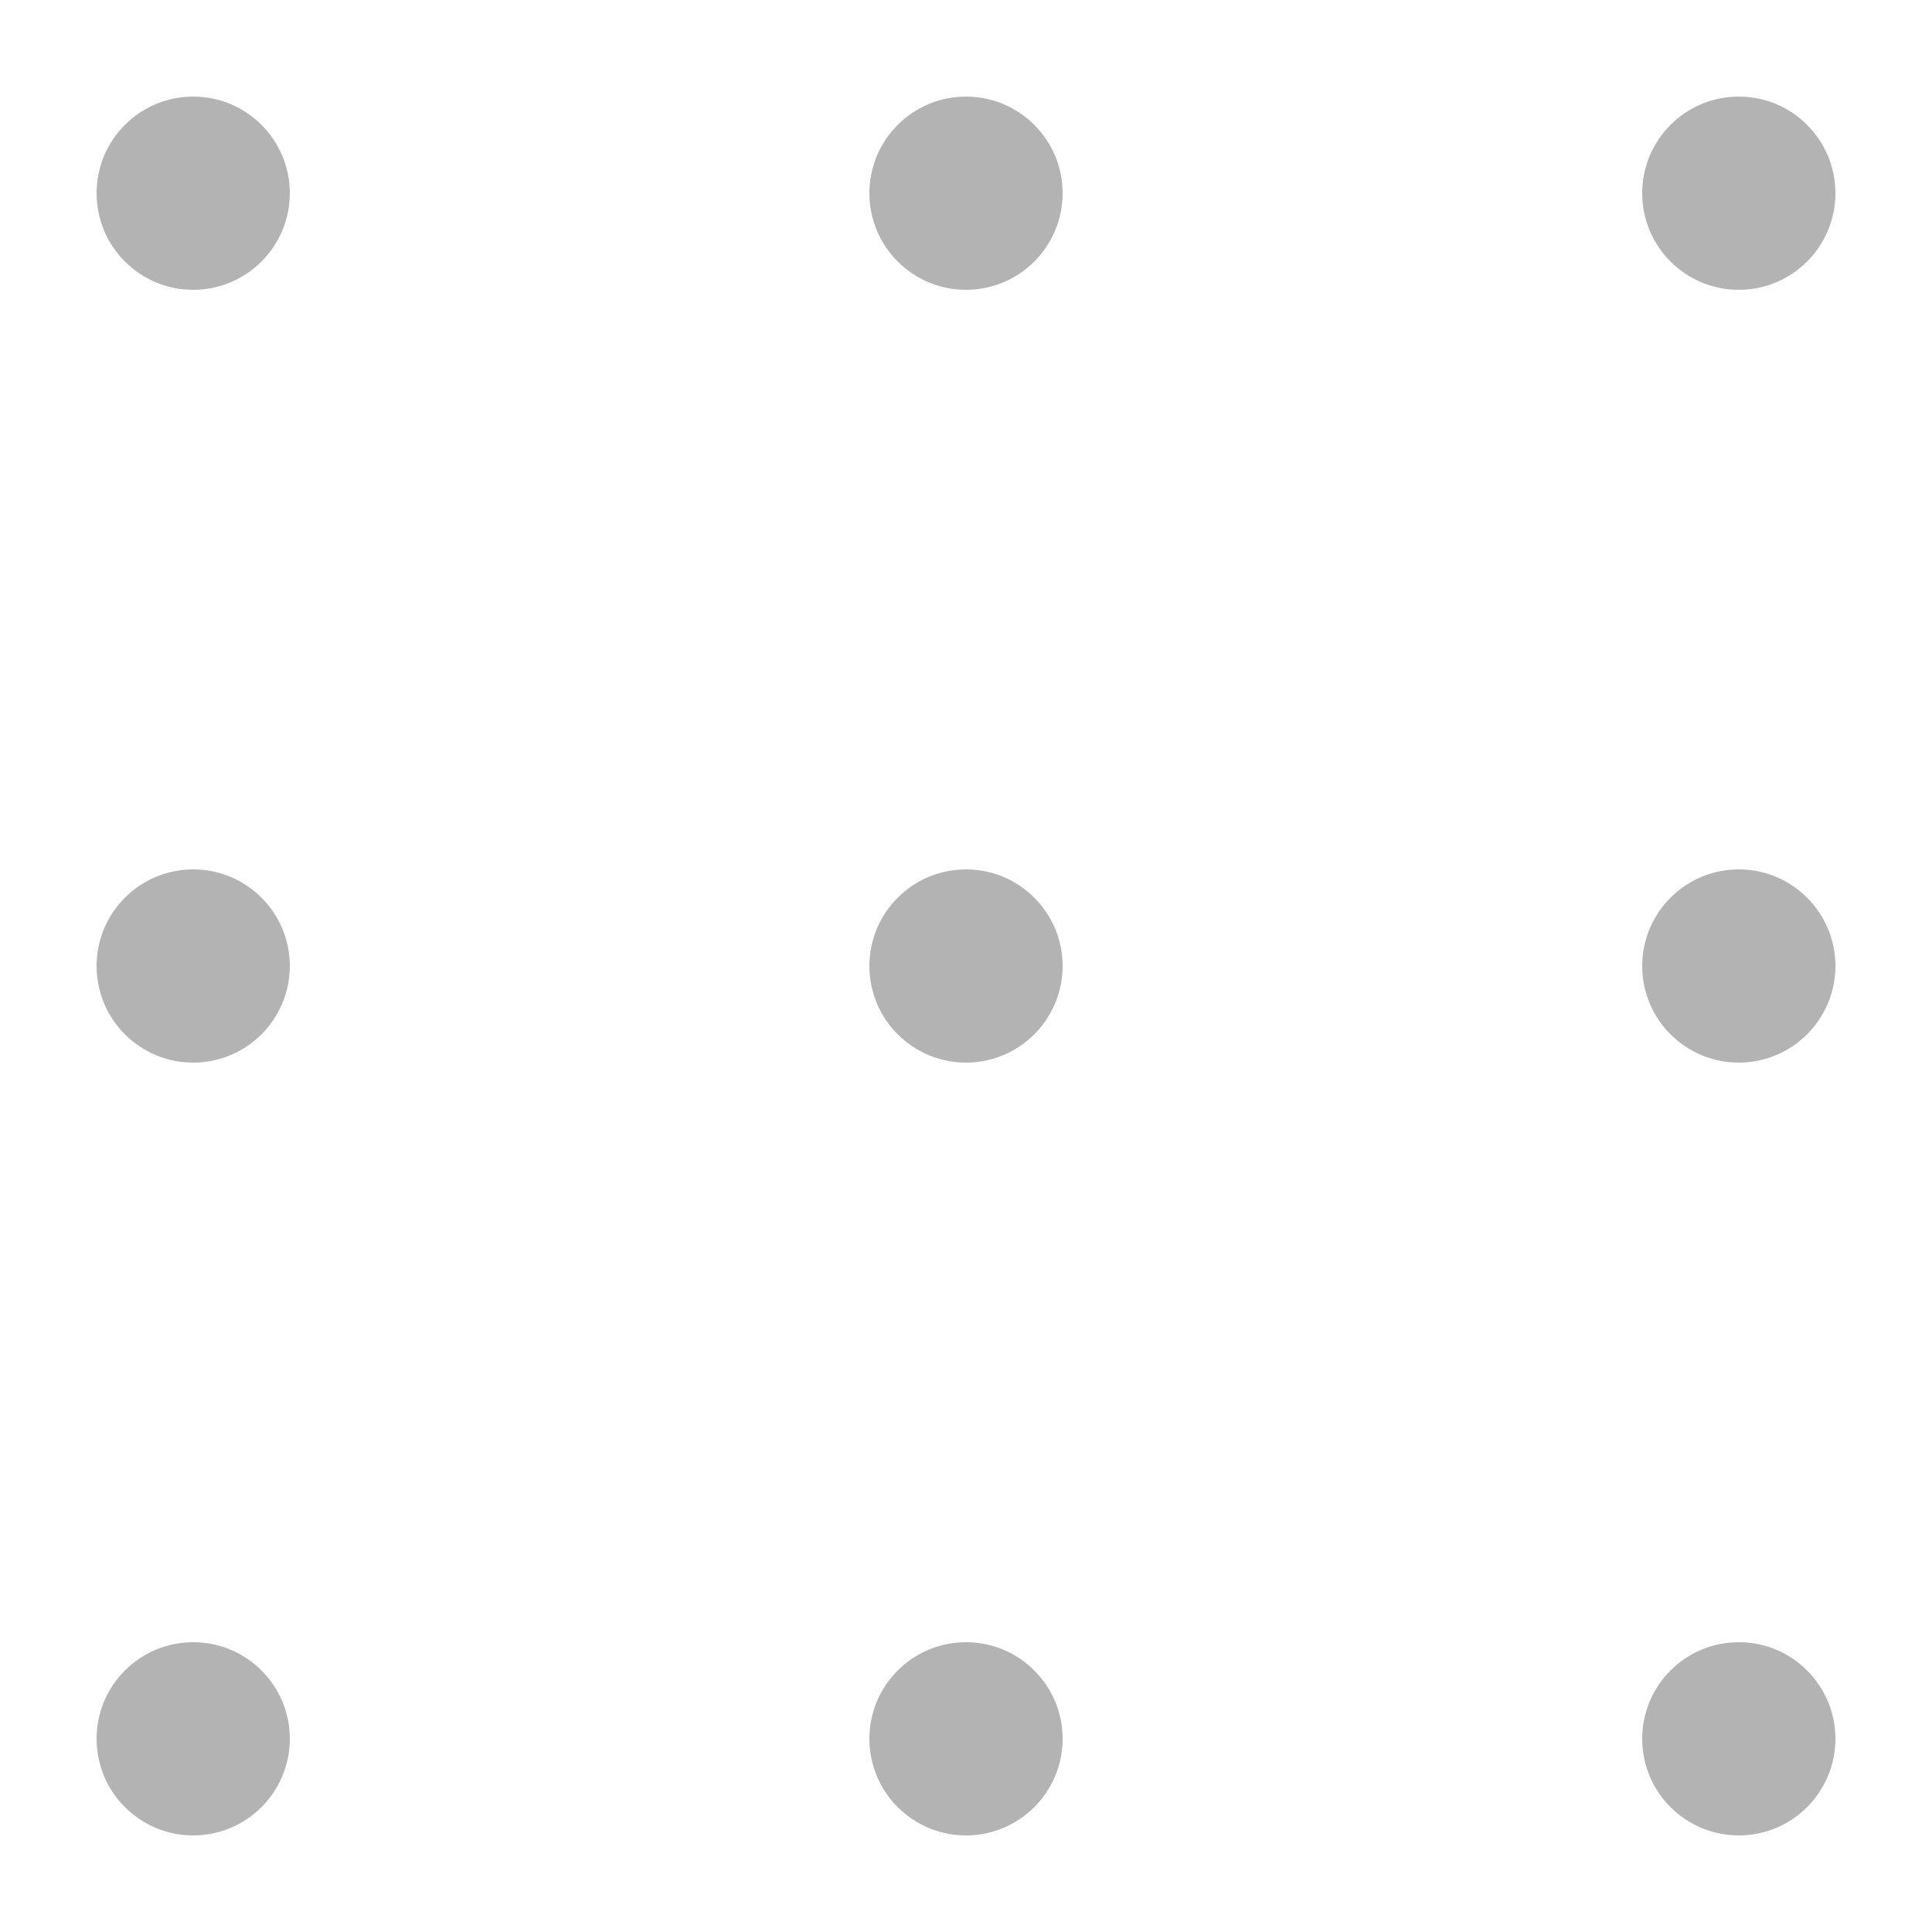 <svg width="20" height="20" xmlns="http://www.w3.org/2000/svg">
  <circle cx="2" cy="2" r="1" fill="currentColor" opacity="0.3"/>
  <circle cx="10" cy="2" r="1" fill="currentColor" opacity="0.3"/>
  <circle cx="18" cy="2" r="1" fill="currentColor" opacity="0.3"/>
  <circle cx="2" cy="10" r="1" fill="currentColor" opacity="0.3"/>
  <circle cx="10" cy="10" r="1" fill="currentColor" opacity="0.3"/>
  <circle cx="18" cy="10" r="1" fill="currentColor" opacity="0.3"/>
  <circle cx="2" cy="18" r="1" fill="currentColor" opacity="0.3"/>
  <circle cx="10" cy="18" r="1" fill="currentColor" opacity="0.3"/>
  <circle cx="18" cy="18" r="1" fill="currentColor" opacity="0.3"/>
</svg> 